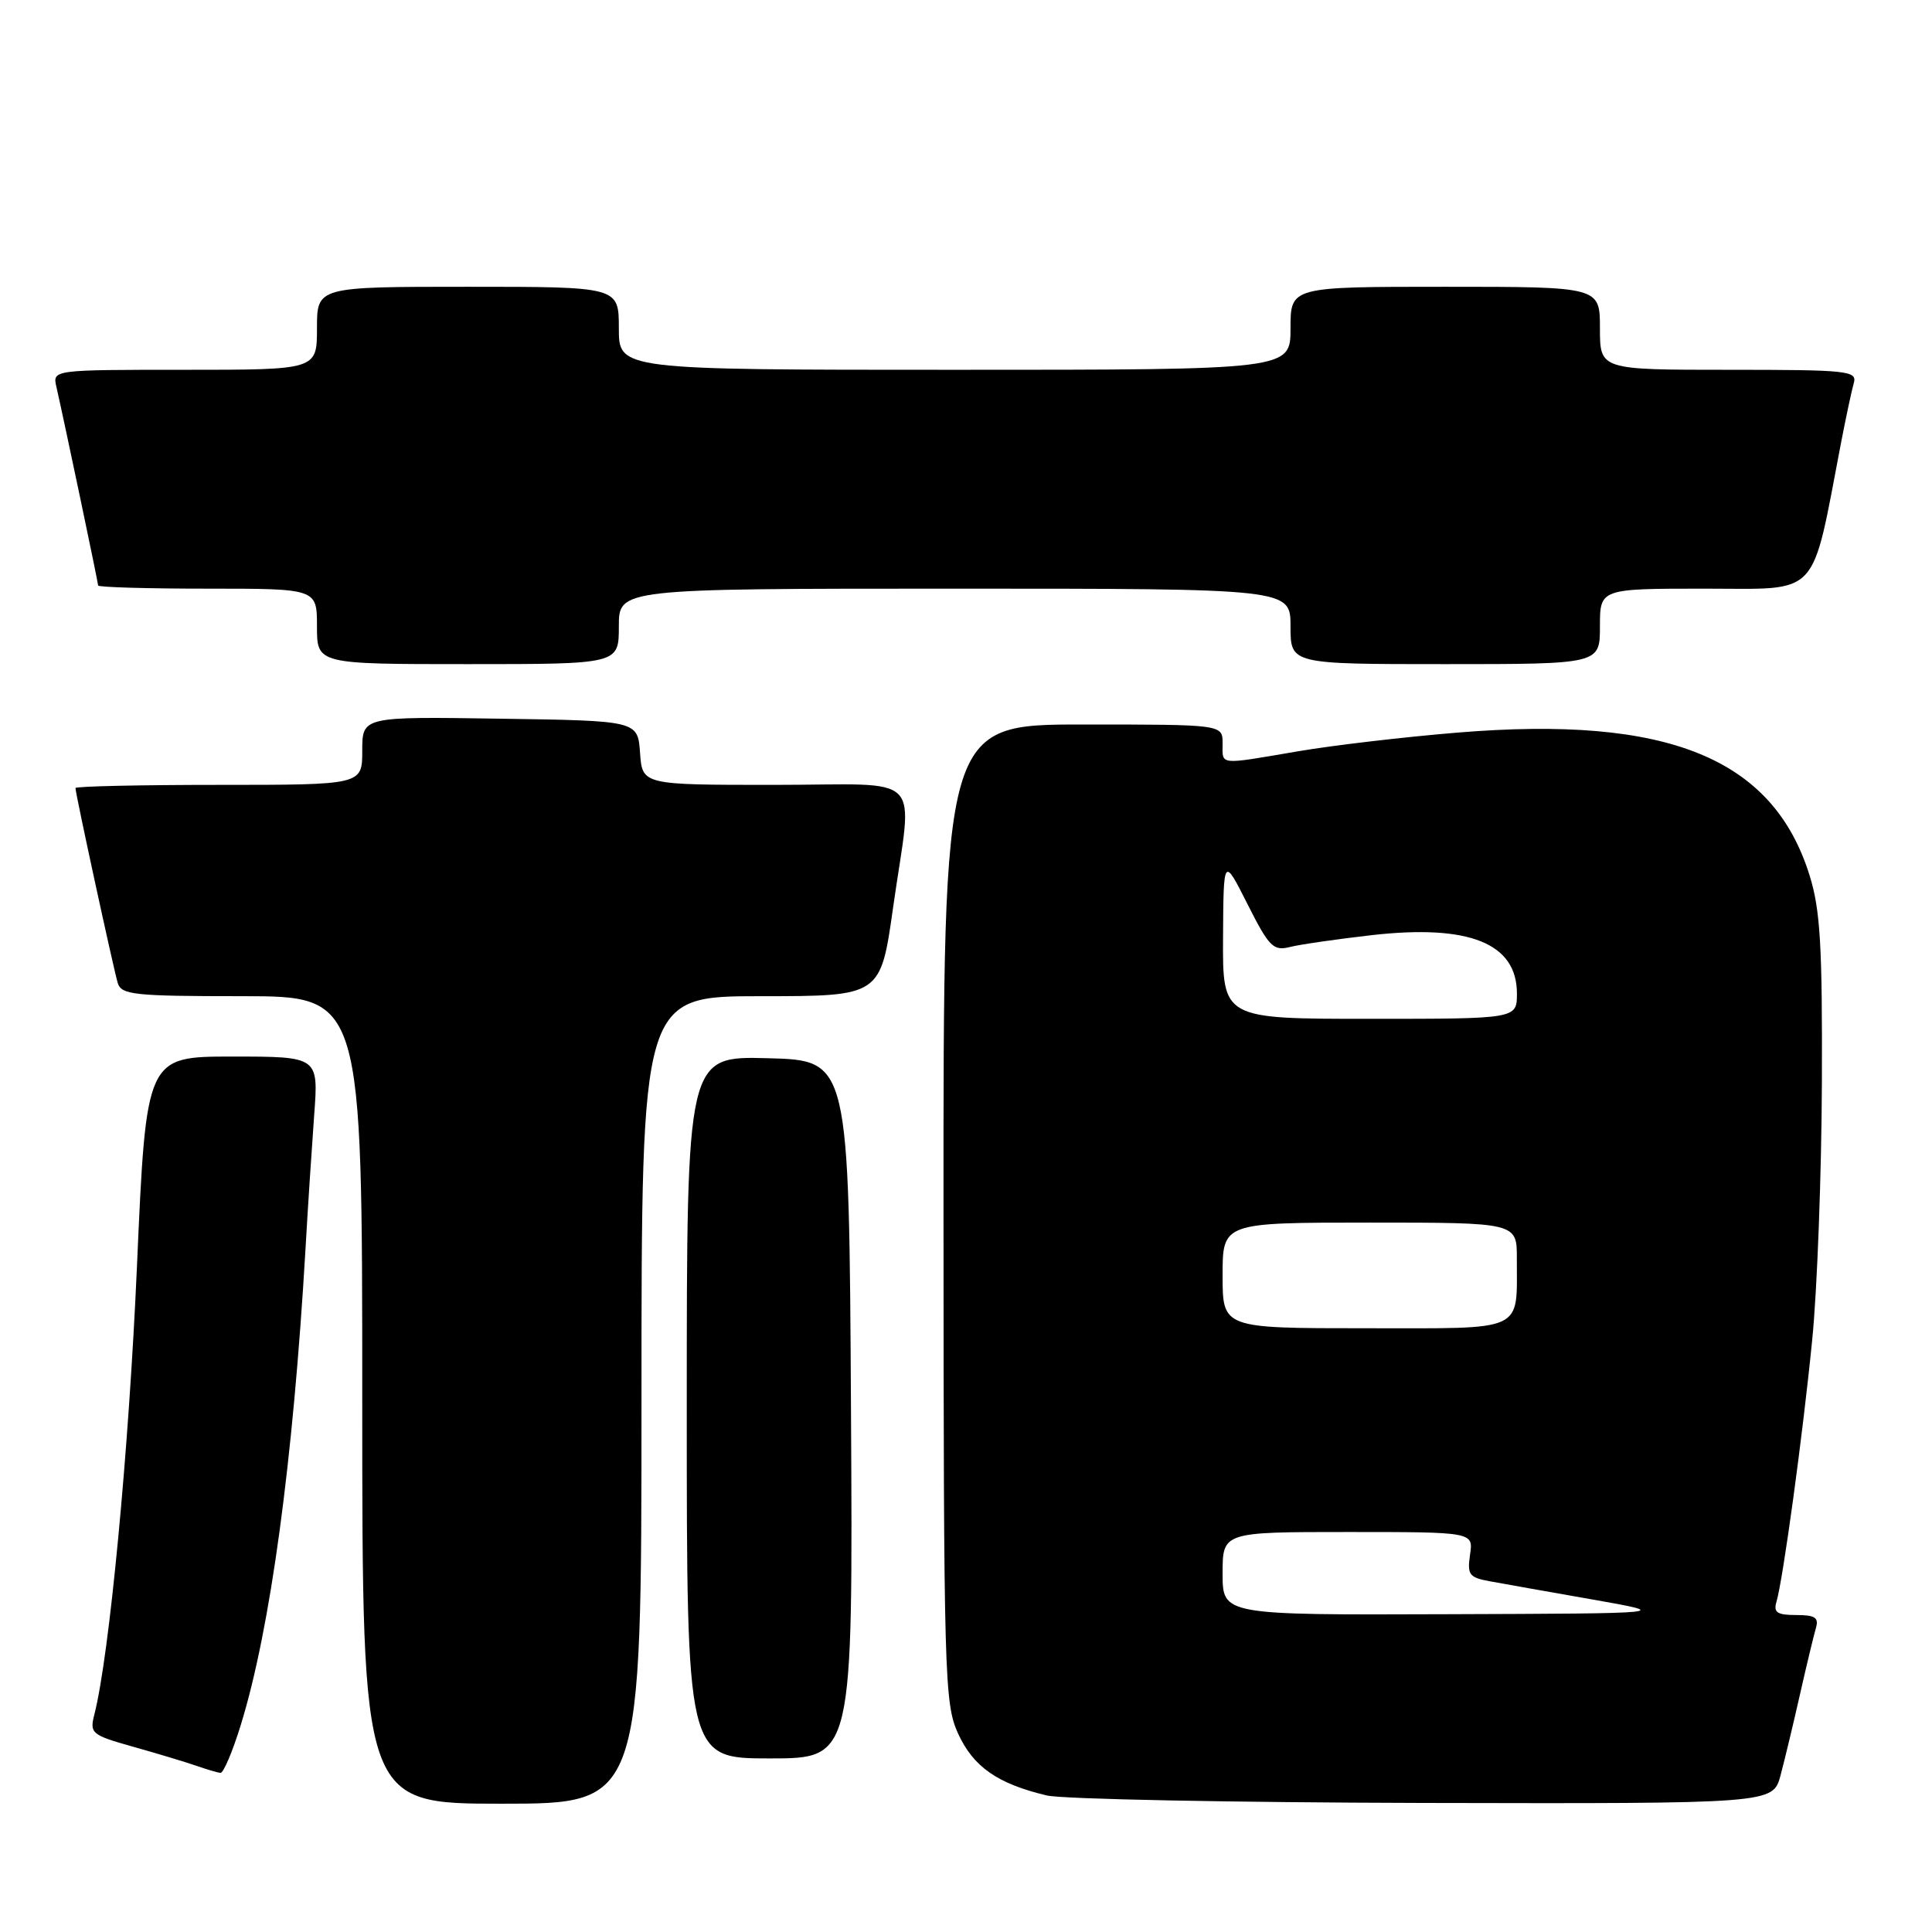<?xml version="1.0" encoding="UTF-8" standalone="no"?>
<!DOCTYPE svg PUBLIC "-//W3C//DTD SVG 1.1//EN" "http://www.w3.org/Graphics/SVG/1.1/DTD/svg11.dtd" >
<svg xmlns="http://www.w3.org/2000/svg" xmlns:xlink="http://www.w3.org/1999/xlink" version="1.1" viewBox="0 0 256 256">
 <g >
 <path fill="currentColor"
d=" M 85.00 185.50 C 85.00 132.00 85.00 132.00 100.84 132.00 C 116.68 132.00 116.68 132.00 118.34 120.25 C 120.93 101.94 122.93 104.00 102.56 104.00 C 85.11 104.00 85.11 104.00 84.81 99.75 C 84.50 95.50 84.50 95.50 66.25 95.23 C 48.00 94.95 48.00 94.95 48.00 99.48 C 48.00 104.00 48.00 104.00 29.00 104.00 C 18.55 104.00 10.00 104.19 10.00 104.42 C 10.00 105.15 15.05 128.42 15.60 130.25 C 16.08 131.82 17.76 132.00 32.07 132.00 C 48.00 132.00 48.00 132.00 48.00 185.50 C 48.00 239.00 48.00 239.00 66.50 239.00 C 85.00 239.00 85.00 239.00 85.00 185.50 Z  M 235.93 235.25 C 236.48 233.19 237.64 228.35 238.51 224.50 C 239.38 220.65 240.33 216.71 240.61 215.75 C 241.03 214.34 240.52 214.00 238.00 214.00 C 235.48 214.00 234.97 213.66 235.39 212.25 C 236.26 209.30 238.88 190.17 240.13 177.50 C 240.79 170.90 241.36 155.60 241.41 143.50 C 241.48 125.34 241.20 120.54 239.78 116.00 C 234.93 100.43 221.00 94.78 193.16 97.07 C 186.20 97.64 176.68 98.75 172.00 99.55 C 161.30 101.37 162.00 101.44 162.00 98.50 C 162.00 96.00 162.00 96.00 143.50 96.00 C 125.00 96.00 125.00 96.00 125.02 160.75 C 125.04 222.20 125.14 225.71 126.94 229.68 C 128.95 234.11 132.19 236.37 138.72 237.91 C 140.80 238.40 163.30 238.84 188.71 238.90 C 234.92 239.00 234.92 239.00 235.93 235.25 Z  M 31.91 228.55 C 35.83 215.85 38.83 193.75 40.48 165.50 C 40.79 160.00 41.32 152.01 41.63 147.75 C 42.21 140.00 42.21 140.00 30.79 140.00 C 19.37 140.00 19.37 140.00 18.15 167.75 C 17.07 192.23 14.50 219.34 12.51 227.15 C 11.86 229.69 12.10 229.89 17.67 231.46 C 20.87 232.36 24.62 233.49 26.00 233.97 C 27.38 234.45 28.82 234.88 29.21 234.92 C 29.60 234.96 30.82 232.10 31.91 228.55 Z  M 112.76 186.75 C 112.50 140.50 112.50 140.50 101.75 140.22 C 91.00 139.93 91.00 139.93 91.00 186.47 C 91.00 233.00 91.00 233.00 102.01 233.00 C 113.02 233.00 113.02 233.00 112.76 186.75 Z  M 82.00 83.00 C 82.00 78.00 82.00 78.00 126.50 78.00 C 171.00 78.00 171.00 78.00 171.00 83.00 C 171.00 88.00 171.00 88.00 191.50 88.00 C 212.00 88.00 212.00 88.00 212.00 83.00 C 212.00 78.00 212.00 78.00 225.92 78.00 C 241.36 78.00 239.94 79.53 243.98 58.50 C 244.62 55.20 245.36 51.71 245.64 50.75 C 246.10 49.13 244.85 49.00 229.07 49.00 C 212.00 49.00 212.00 49.00 212.00 43.50 C 212.00 38.00 212.00 38.00 191.50 38.00 C 171.00 38.00 171.00 38.00 171.00 43.50 C 171.00 49.00 171.00 49.00 126.50 49.00 C 82.00 49.00 82.00 49.00 82.00 43.50 C 82.00 38.00 82.00 38.00 62.00 38.00 C 42.00 38.00 42.00 38.00 42.00 43.50 C 42.00 49.00 42.00 49.00 24.48 49.00 C 6.96 49.00 6.96 49.00 7.47 51.25 C 8.54 55.94 13.00 77.18 13.00 77.58 C 13.00 77.81 19.52 78.00 27.50 78.00 C 42.00 78.00 42.00 78.00 42.00 83.00 C 42.00 88.00 42.00 88.00 62.00 88.00 C 82.00 88.00 82.00 88.00 82.00 83.00 Z  M 162.00 208.50 C 162.00 203.00 162.00 203.00 178.61 203.00 C 195.23 203.00 195.23 203.00 194.79 205.99 C 194.40 208.67 194.67 209.03 197.43 209.53 C 199.12 209.84 205.22 210.93 211.00 211.94 C 221.50 213.79 221.50 213.79 191.75 213.89 C 162.00 214.00 162.00 214.00 162.00 208.50 Z  M 162.00 169.00 C 162.00 162.00 162.00 162.00 181.50 162.00 C 201.00 162.00 201.00 162.00 200.99 166.75 C 200.96 176.65 202.37 176.00 180.88 176.00 C 162.00 176.00 162.00 176.00 162.00 169.00 Z  M 162.06 124.25 C 162.12 113.50 162.12 113.50 165.30 119.80 C 168.16 125.47 168.72 126.04 170.93 125.48 C 172.27 125.14 177.16 124.44 181.78 123.91 C 194.69 122.45 201.00 124.99 201.00 131.65 C 201.00 135.00 201.00 135.00 181.50 135.00 C 162.00 135.00 162.00 135.00 162.06 124.25 Z "/>
</g>
</svg>